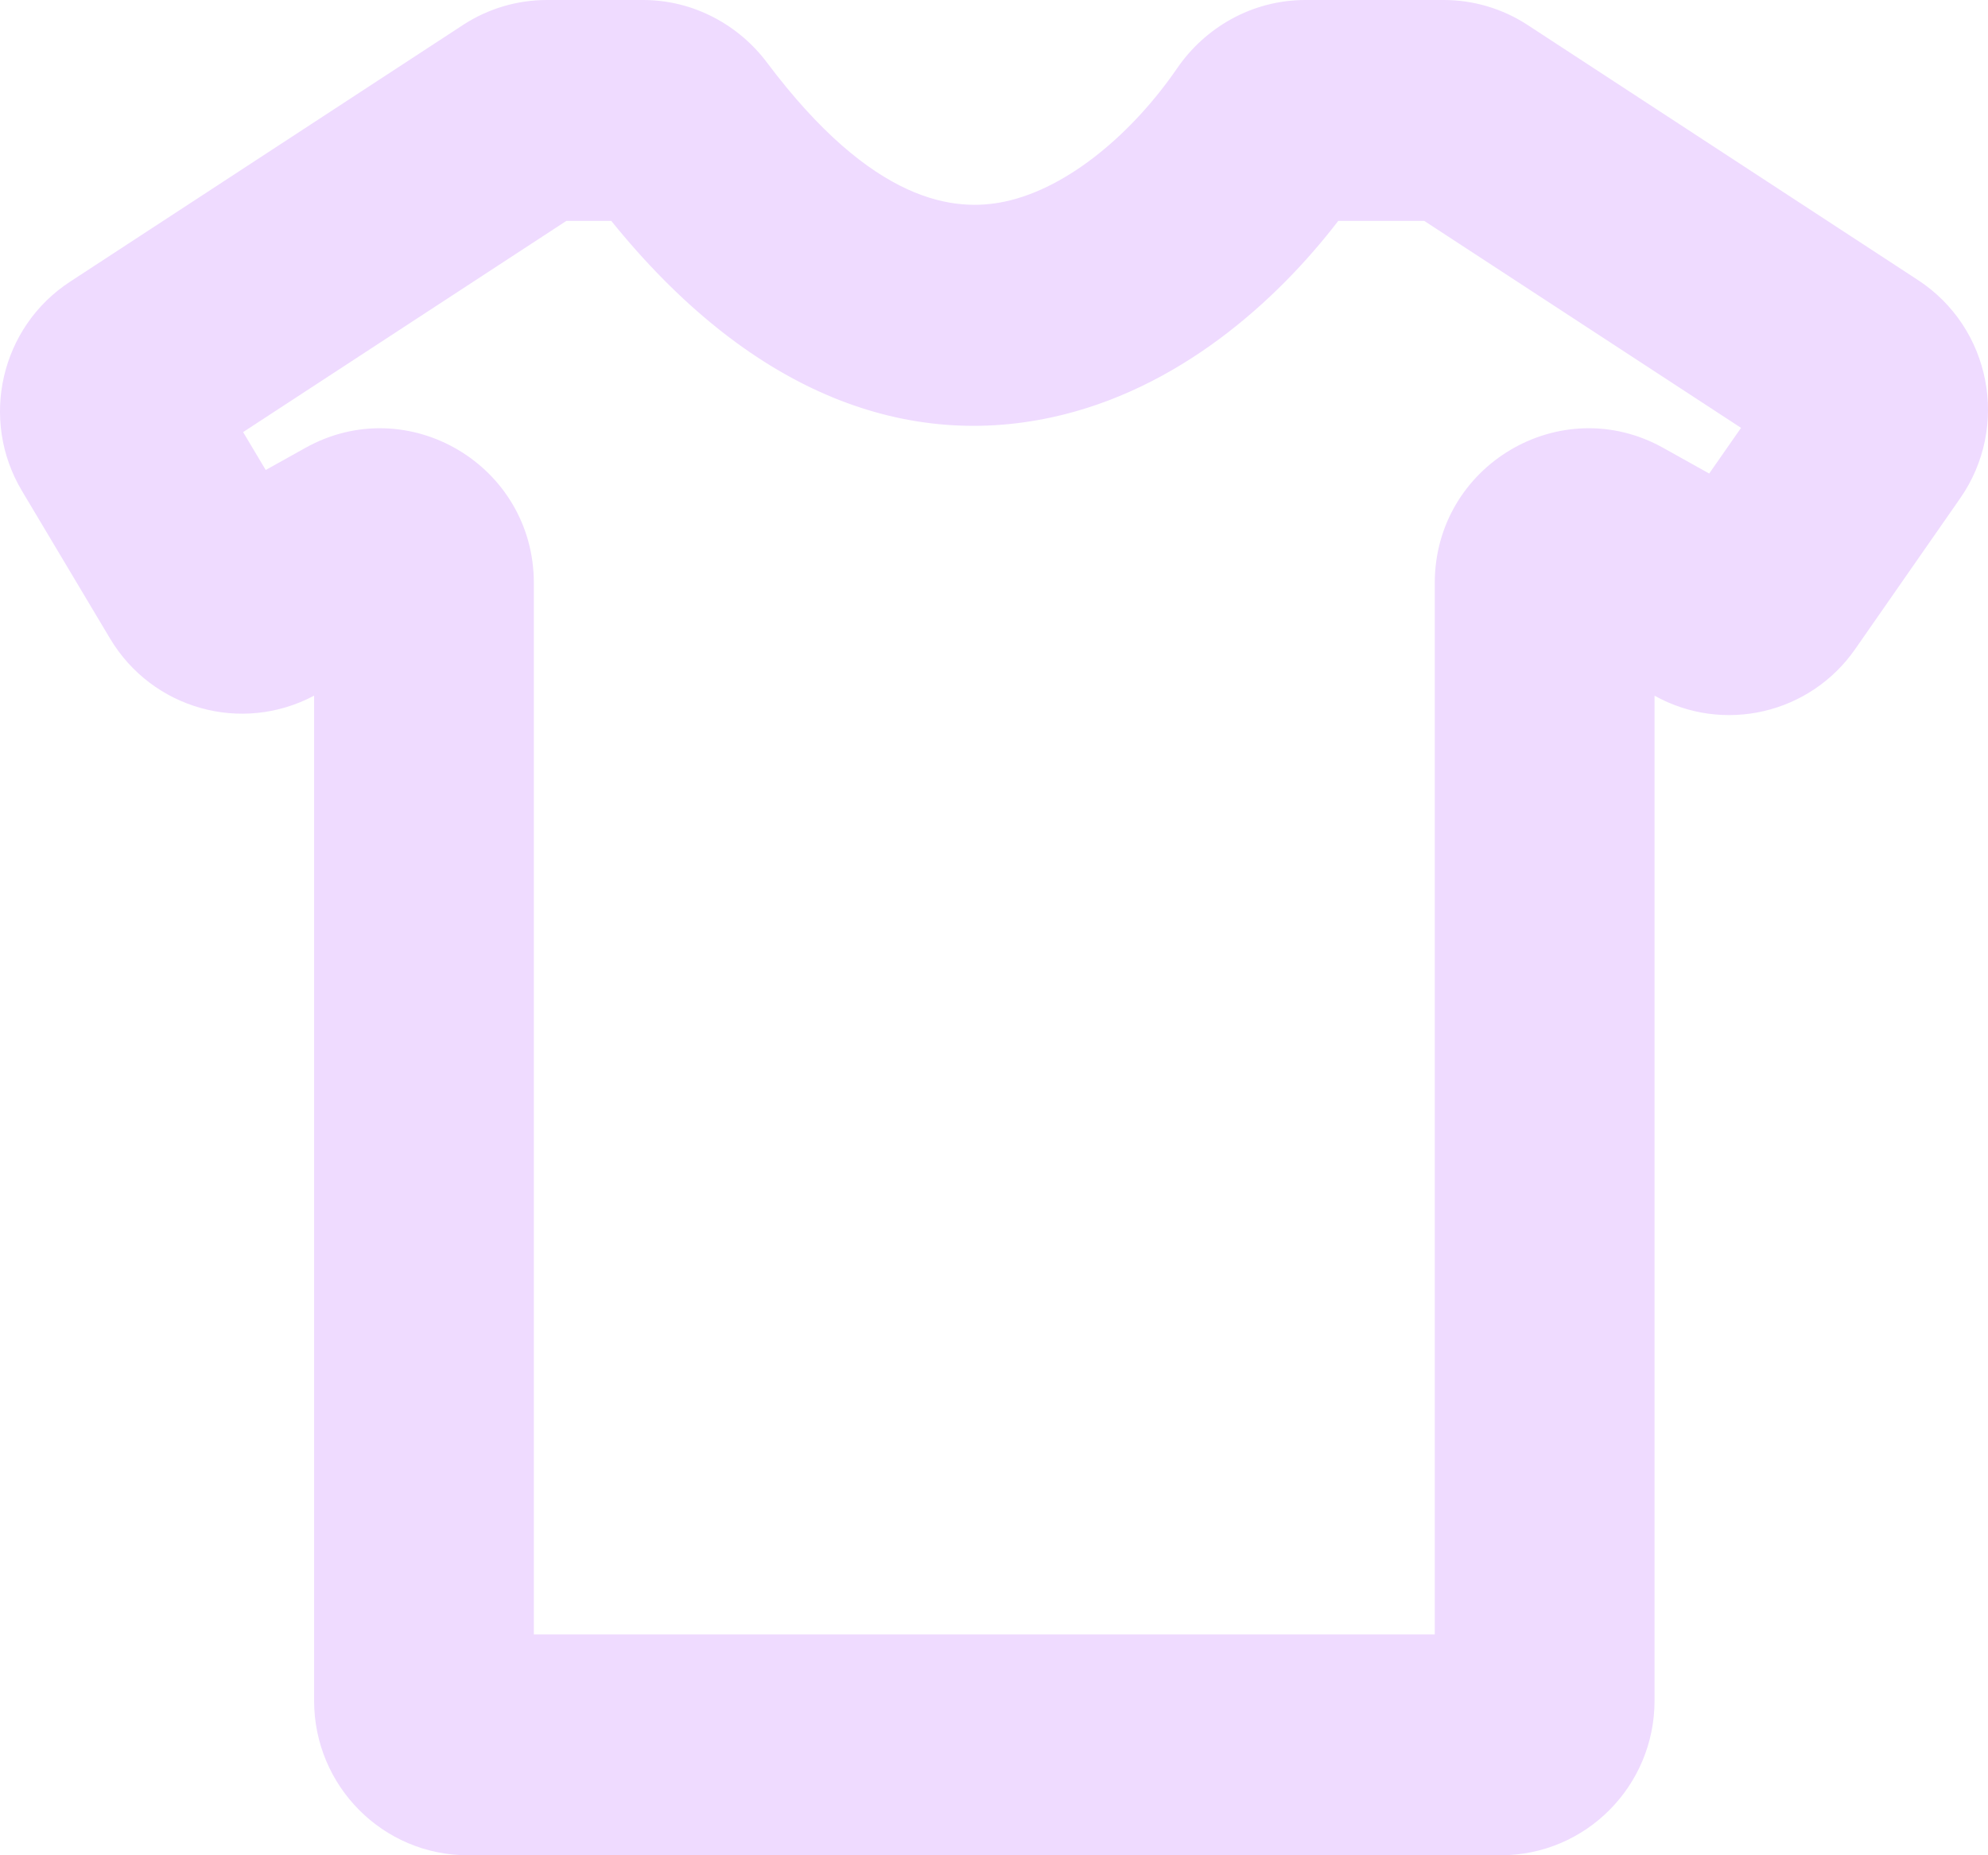 <svg width="45" height="42" viewBox="0 0 45 42" fill="none" xmlns="http://www.w3.org/2000/svg">
<path fill-rule="evenodd" clip-rule="evenodd" d="M10.481 0.565C11.046 0.196 11.705 0 12.379 0H14.556C15.713 0 16.732 0.577 17.361 1.416C19.768 4.624 21.625 4.803 22.748 4.563C24.201 4.252 25.658 2.985 26.646 1.545C27.27 0.635 28.327 0 29.55 0H32.68C33.354 0 34.013 0.196 34.578 0.565L43.415 6.34C45.067 7.419 45.5 9.659 44.37 11.281L41.993 14.695C40.971 16.163 39.01 16.618 37.452 15.749V38.5C37.452 40.433 35.893 42 33.97 42H10.591C8.668 42 7.11 40.433 7.11 38.5V15.748C5.478 16.619 3.447 16.056 2.492 14.457L0.497 11.113C-0.468 9.498 0.013 7.405 1.585 6.378L10.481 0.565ZM12.821 5L5.503 9.782L6.015 10.64L6.911 10.14C9.232 8.844 12.084 10.531 12.084 13.2V37H32.477V13.2C32.477 10.531 35.33 8.844 37.65 10.14L38.689 10.72L39.41 9.686L32.238 5H30.293C28.905 6.808 26.675 8.835 23.783 9.453C20.39 10.178 16.92 8.82 13.836 5H12.821Z" fill="#EFDBFF"/>
</svg>
